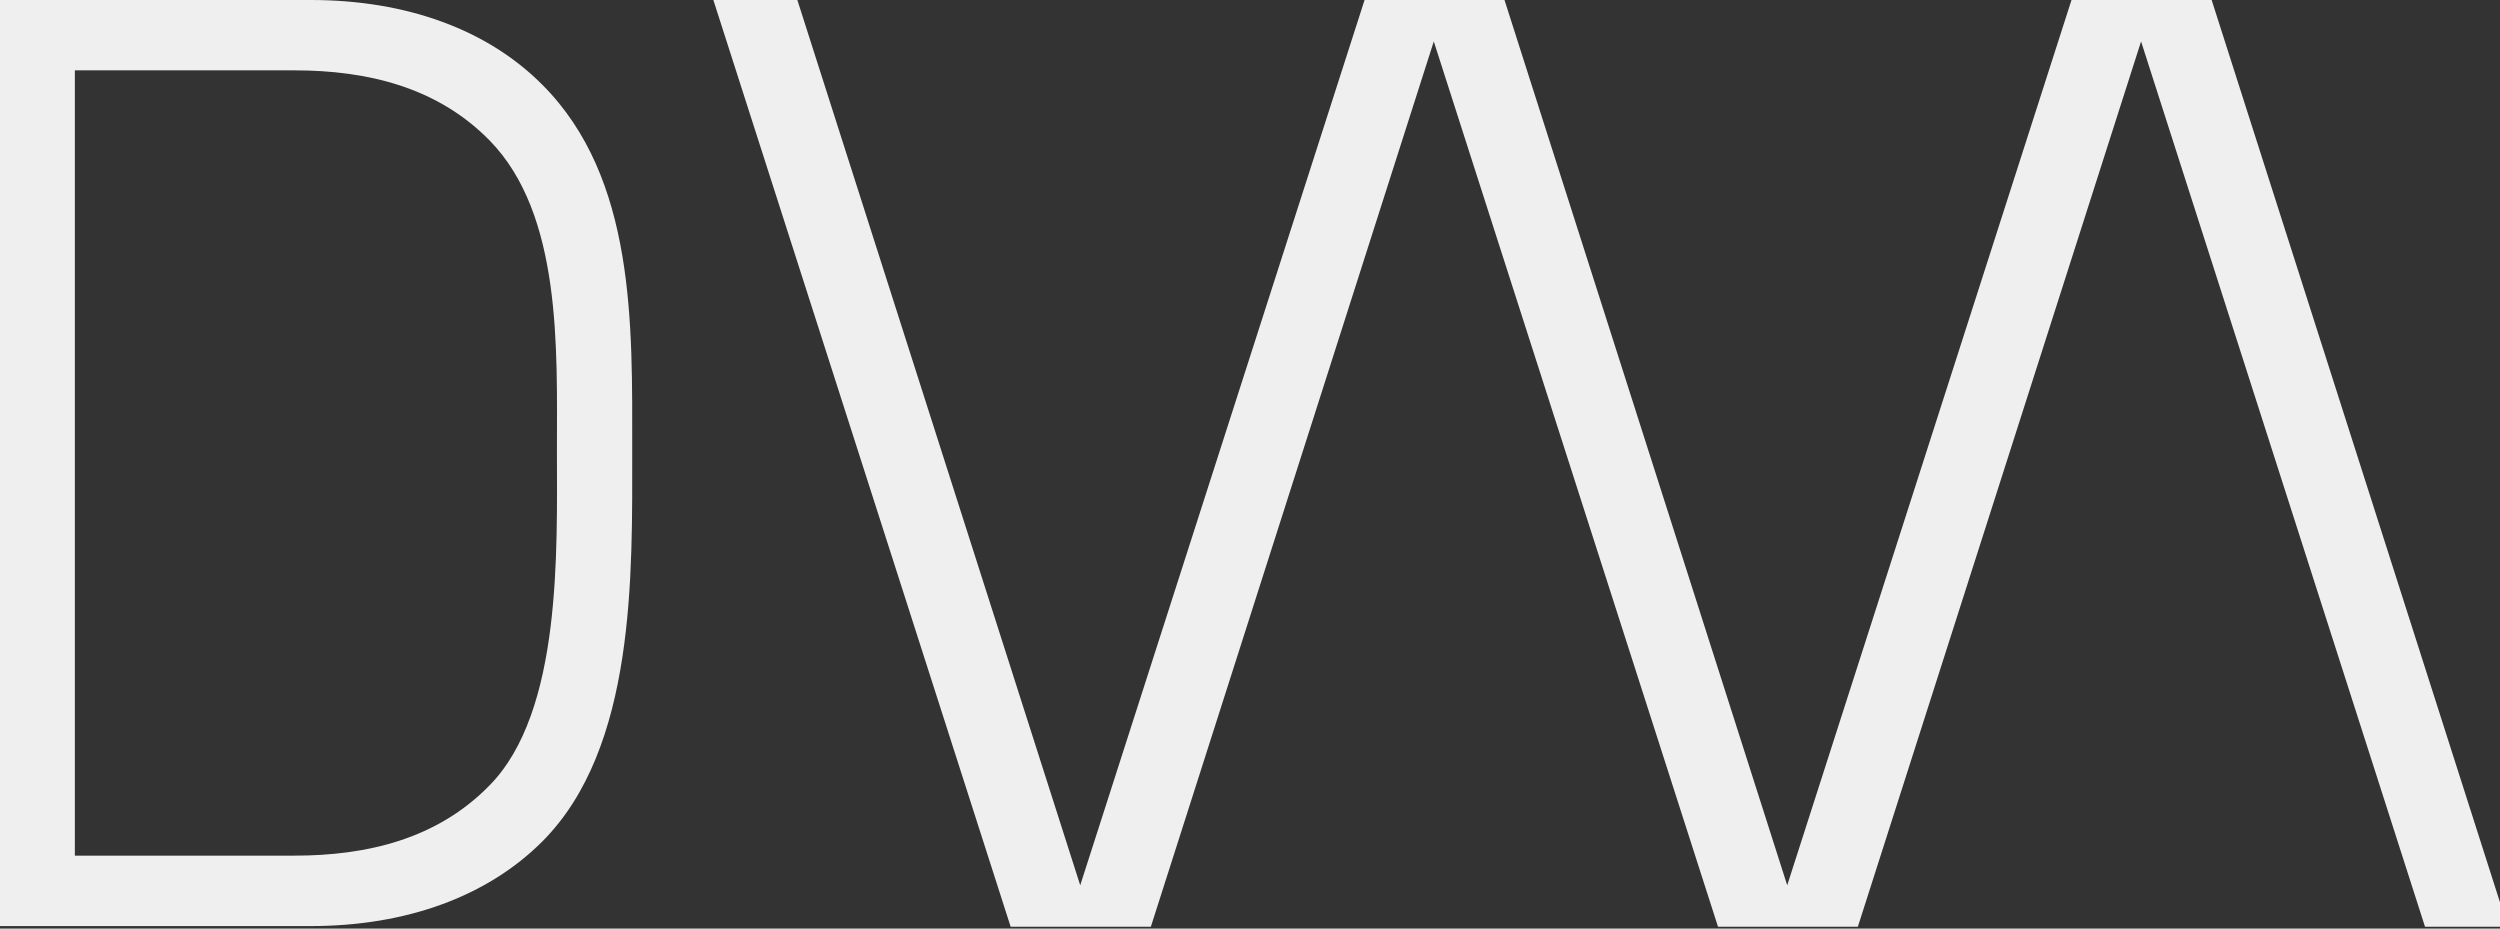 <?xml version="1.0" encoding="utf-8"?>
<!-- Generator: Adobe Illustrator 15.0.0, SVG Export Plug-In . SVG Version: 6.00 Build 0)  -->
<!DOCTYPE svg PUBLIC "-//W3C//DTD SVG 1.1//EN" "http://www.w3.org/Graphics/SVG/1.1/DTD/svg11.dtd">
<svg version="1.1" id="Layer_1" xmlns="http://www.w3.org/2000/svg" xmlns:xlink="http://www.w3.org/1999/xlink" x="0px" y="0px"
	 width="35px" height="13px" viewBox="0 0 35 13" enable-background="new 0 0 35 13" xml:space="preserve">
<rect x="0" y="0" width="35" height="13" fill="#333333" stroke="none"/>
<polygon fill="#EFEFEF" points="35.109,12.974 30.963,0 30.161,0 29.788,0 29.001,0 25.021,12.394 21.063,0 20.259,0 19.891,0 
	19.104,0 15.123,12.394 11.163,0 9.987,0 14.149,12.974 14.938,12.974 15.308,12.974 16.112,12.974 20.073,0.58 24.052,12.974 
	24.839,12.974 25.208,12.974 26.01,12.974 29.975,0.58 33.95,12.974 "/>
<path fill="#EFEFEF" d="M7.59,11.783c-0.763,0.762-1.891,1.182-3.241,1.182H0V0h4.349C5.7,0,6.828,0.419,7.59,1.184
	C8.902,2.495,8.851,4.552,8.851,6.3C8.851,8.049,8.903,10.47,7.59,11.783 M6.854,1.966C6.121,1.218,5.14,0.985,4.121,0.985H1.048
	v10.994H4.12c1.019,0,2-0.232,2.733-0.983C7.87,9.963,7.797,7.711,7.797,6.303C7.797,4.894,7.87,3.003,6.854,1.966"/>
</svg>
